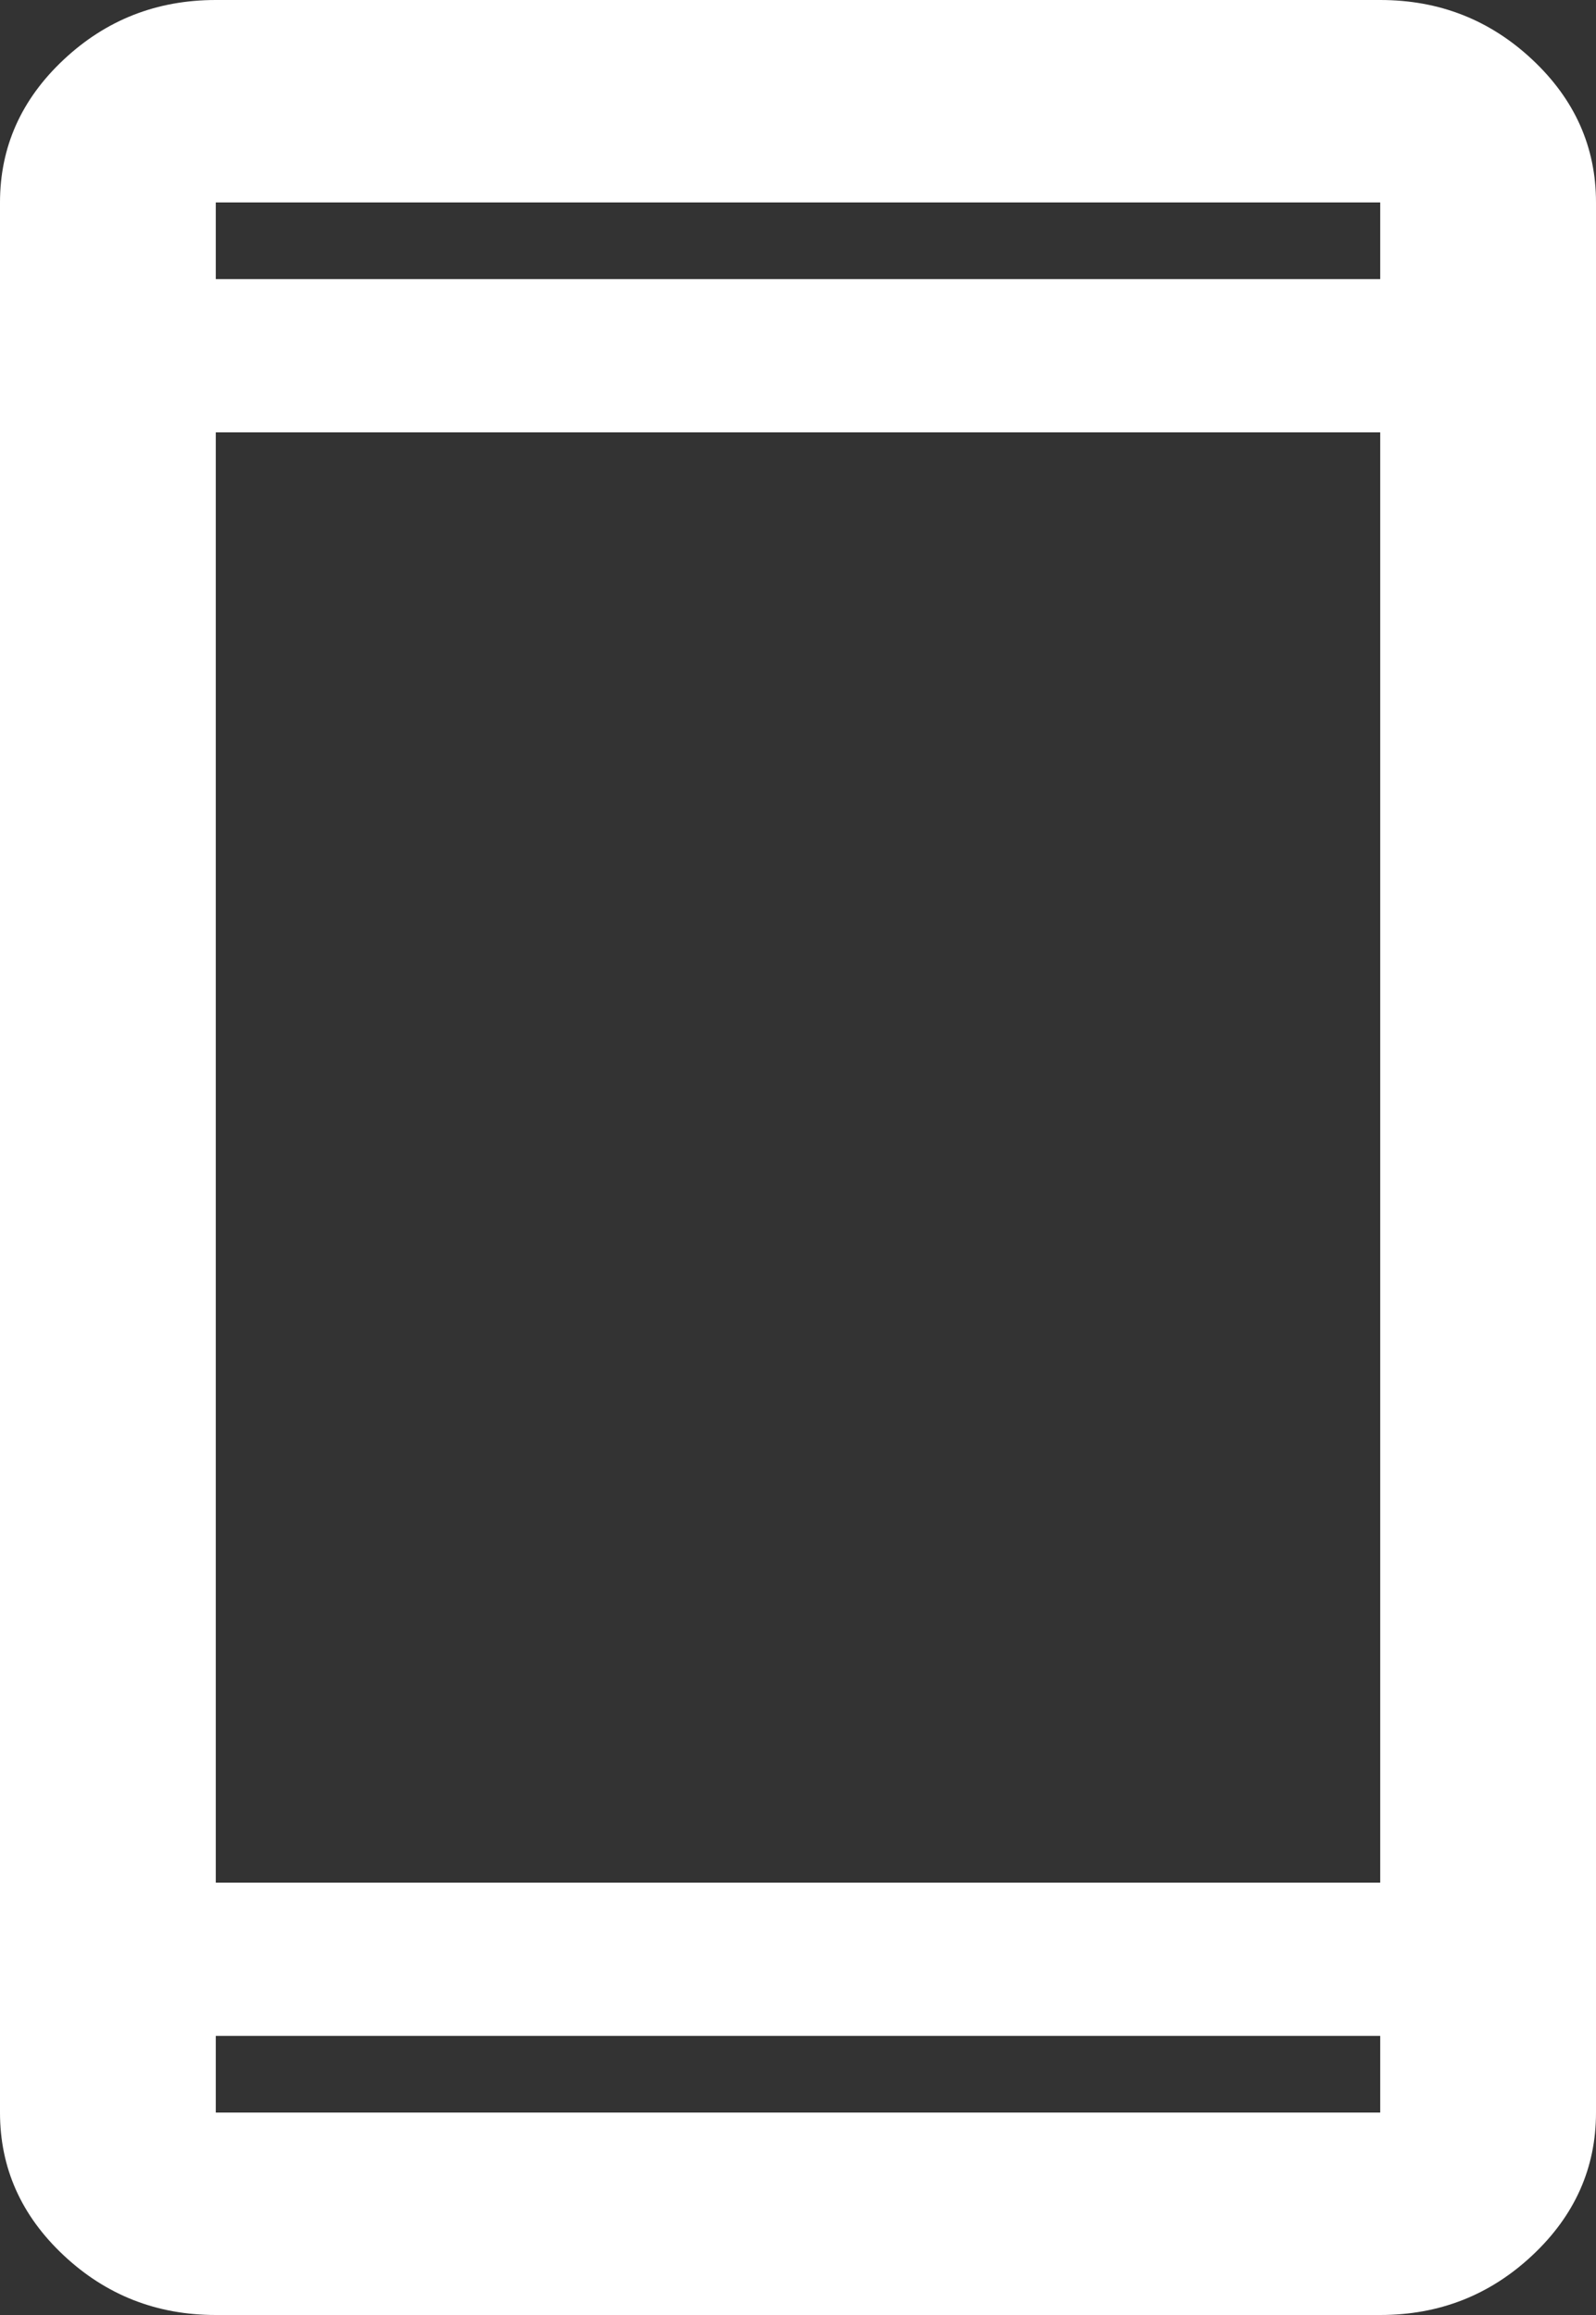 <svg width="20" height="29" viewBox="0 0 20 29" fill="none" xmlns="http://www.w3.org/2000/svg">
<rect x="0" y="0" width="20" height="29" fill="#333333" stroke="none"/>
<path d="M2.704 29C1.964 29 1.329 28.751 0.797 28.252C0.266 27.754 0 27.158 0 26.464V2.536C0 1.842 0.266 1.246 0.797 0.748C1.329 0.249 1.964 0 2.704 0H17.296C18.036 0 18.671 0.249 19.203 0.748C19.734 1.246 20 1.842 20 2.536V26.464C20 27.158 19.734 27.754 19.203 28.252C18.671 28.751 18.036 29 17.296 29L2.704 29ZM2.704 25.504V26.464H17.296V25.504H2.704ZM2.704 23.584H17.296V5.416H2.704V23.584ZM2.704 3.496H17.296V2.536H2.704V3.496Z" fill="white"/>
</svg>

